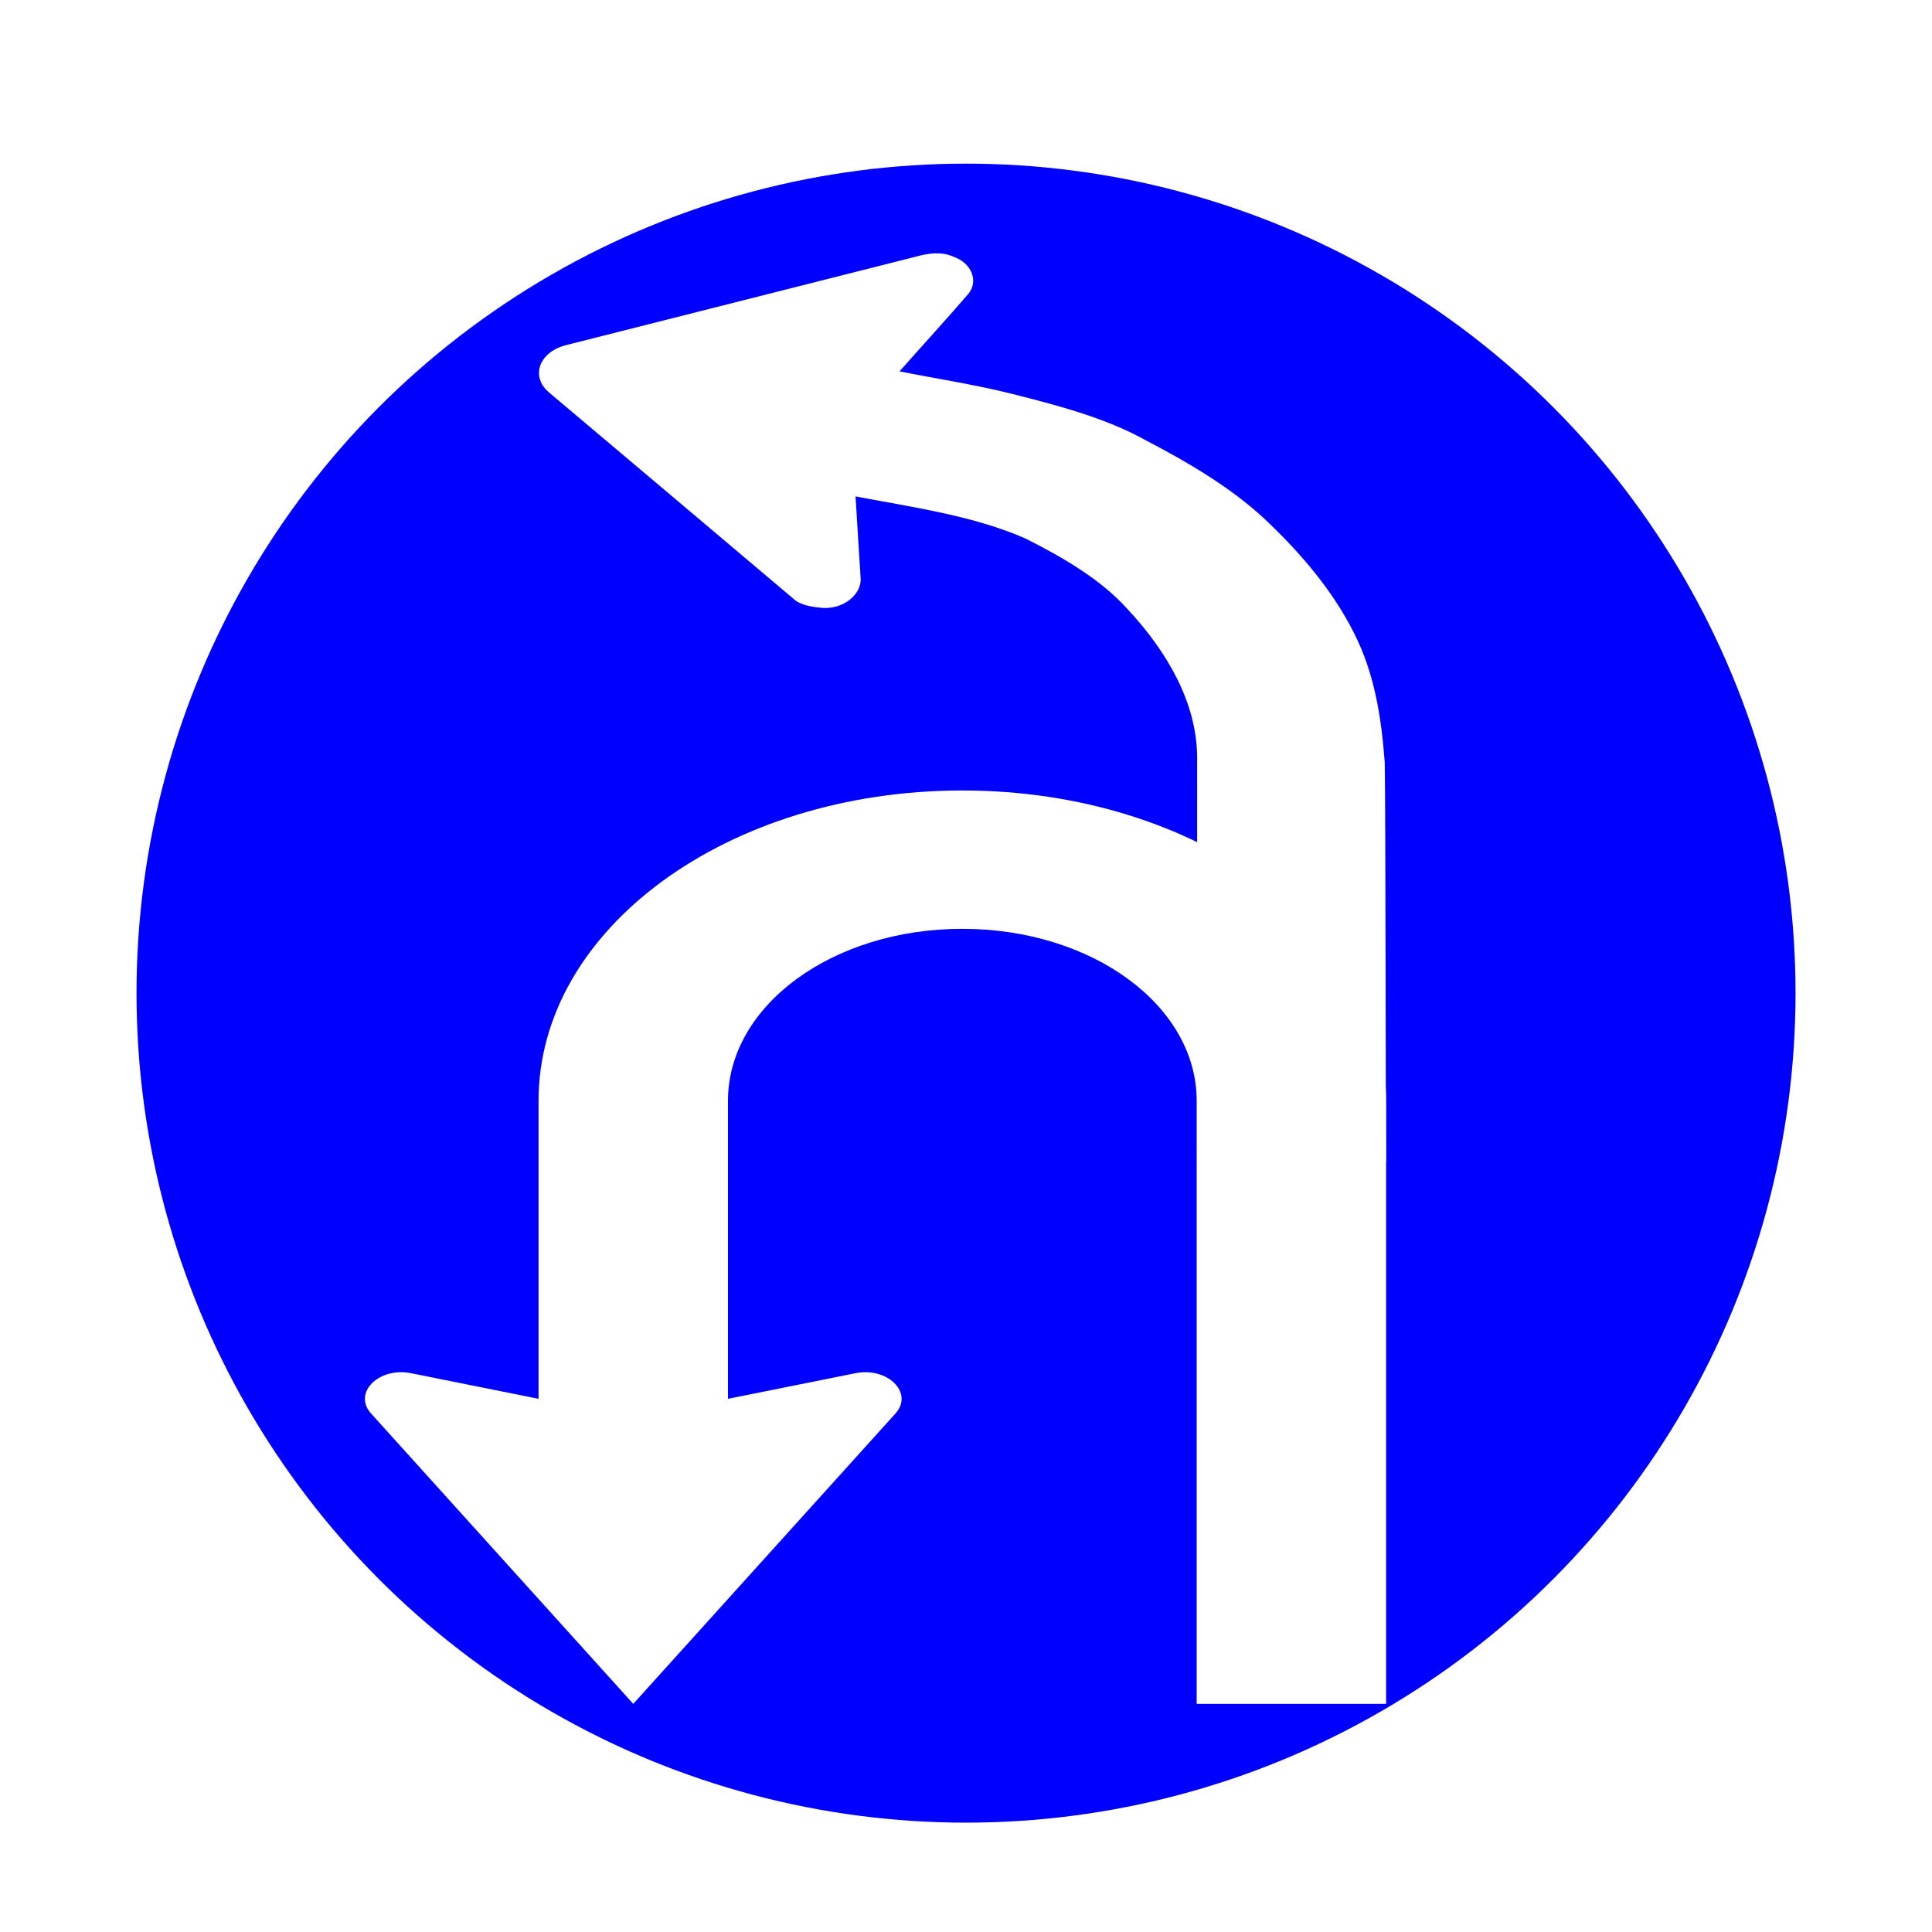<svg xmlns="http://www.w3.org/2000/svg" xmlns:xlink="http://www.w3.org/1999/xlink" version="1.1" width="1000" height="1000" viewBox="0 0 1000 1000" xml:space="preserve">
<desc>Created with Fabric.js 3.5.0</desc>
<defs>
</defs>
<rect x="0" y="0" width="100%" height="100%" fill="#fff"/>
<g transform="matrix(1.417 0 0 1.417 500.013 514.048)" id="circle1335">
<circle style="stroke: none; stroke-width: 0.773; stroke-dasharray: none; stroke-linecap: butt; stroke-dashoffset: 0; stroke-linejoin: miter; stroke-miterlimit: 4; is-custom-font: none; font-file-url: none; fill: rgb(0,0,255); fill-rule: evenodd; opacity: 1;" cx="0" cy="0" r="303"/>
</g>
<g transform="matrix(-1.257 0 0 0.918 453.161 645.535)" id="431179">
<path style="stroke: none; stroke-width: 0; stroke-dasharray: none; stroke-linecap: butt; stroke-dashoffset: 0; stroke-linejoin: miter; stroke-miterlimit: 4; is-custom-font: none; font-file-url: none; fill: rgb(255,255,255); fill-rule: nonzero; opacity: 1;" transform=" translate(-300.25, -446.5)" d="M 264.5 189 C 361.173 189 439 267.05 439 364 L 438.999 531.999 L 439 532 L 491.476 517.568 C 504.706 513.93 515.469 528.5 508.103 540.076 L 400 704 L 291.897 540.076 C 284.531 528.5 295.295 513.93 308.524 517.569 L 361 532 L 361 364 C 361 310.262 317.961 267 264.5 267 C 211.039 267 168 310.262 168 364 L 168 704 L 90 704 L 90 364 C 90 267.05 167.827 189 264.5 189 Z" stroke-linecap="round"/>
</g>
<g transform="matrix(-1.358 0 0 1 498.194 366.114)" id="803572">
<path style="stroke: none; stroke-width: 0; stroke-dasharray: none; stroke-linecap: butt; stroke-dashoffset: 0; stroke-linejoin: miter; stroke-miterlimit: 4; is-custom-font: none; font-file-url: none; fill: rgb(255,255,255); fill-rule: nonzero; opacity: 1;" transform=" translate(-296.44, -347)" d="M 300.367 113.518 C 304.375 111.12 309.183 111.929 313.369 113.432 C 344.281 124.059 389.029 139.431 447.612 159.545 L 447.612 159.545 C 455.552 162.272 459.778 170.918 457.052 178.858 C 456.413 180.719 455.419 182.438 454.125 183.92 C 413.056 230.946 381.701 266.889 360.061 291.747 C 357.241 294.463 352.907 295.243 349.108 295.59 C 340.589 295.734 334.533 287.268 335.305 279.495 C 335.928 265.596 336.611 251.726 337.205 237.828 C 315.12 243.52 292.115 247.854 272.405 259.644 C 257.653 269.699 243.405 281.2 233.579 296.11 C 218.114 318.591 207.28 344.857 207.012 372.221 C 207.042 402.157 207.042 552.093 207.042 582 C 183.028 582 159.014 582 135 582 C 135.178 553.191 135.148 404.382 135.505 375.573 C 136.781 352.861 139.215 329.831 147.289 308.362 C 155.244 286.835 167.504 267.012 181.752 248.923 C 194.248 233.291 210.01 220.49 226.396 208.932 C 241.386 197.518 259.463 190.93 277.244 184.862 C 291.344 180.007 306.037 177.002 320.434 173.101 C 311.796 159.78 302.891 146.662 294.401 133.283 C 290.097 126.637 292.887 116.697 300.397 113.518 L 300.367 113.518 Z" stroke-linecap="round"/>
</g>
</svg>